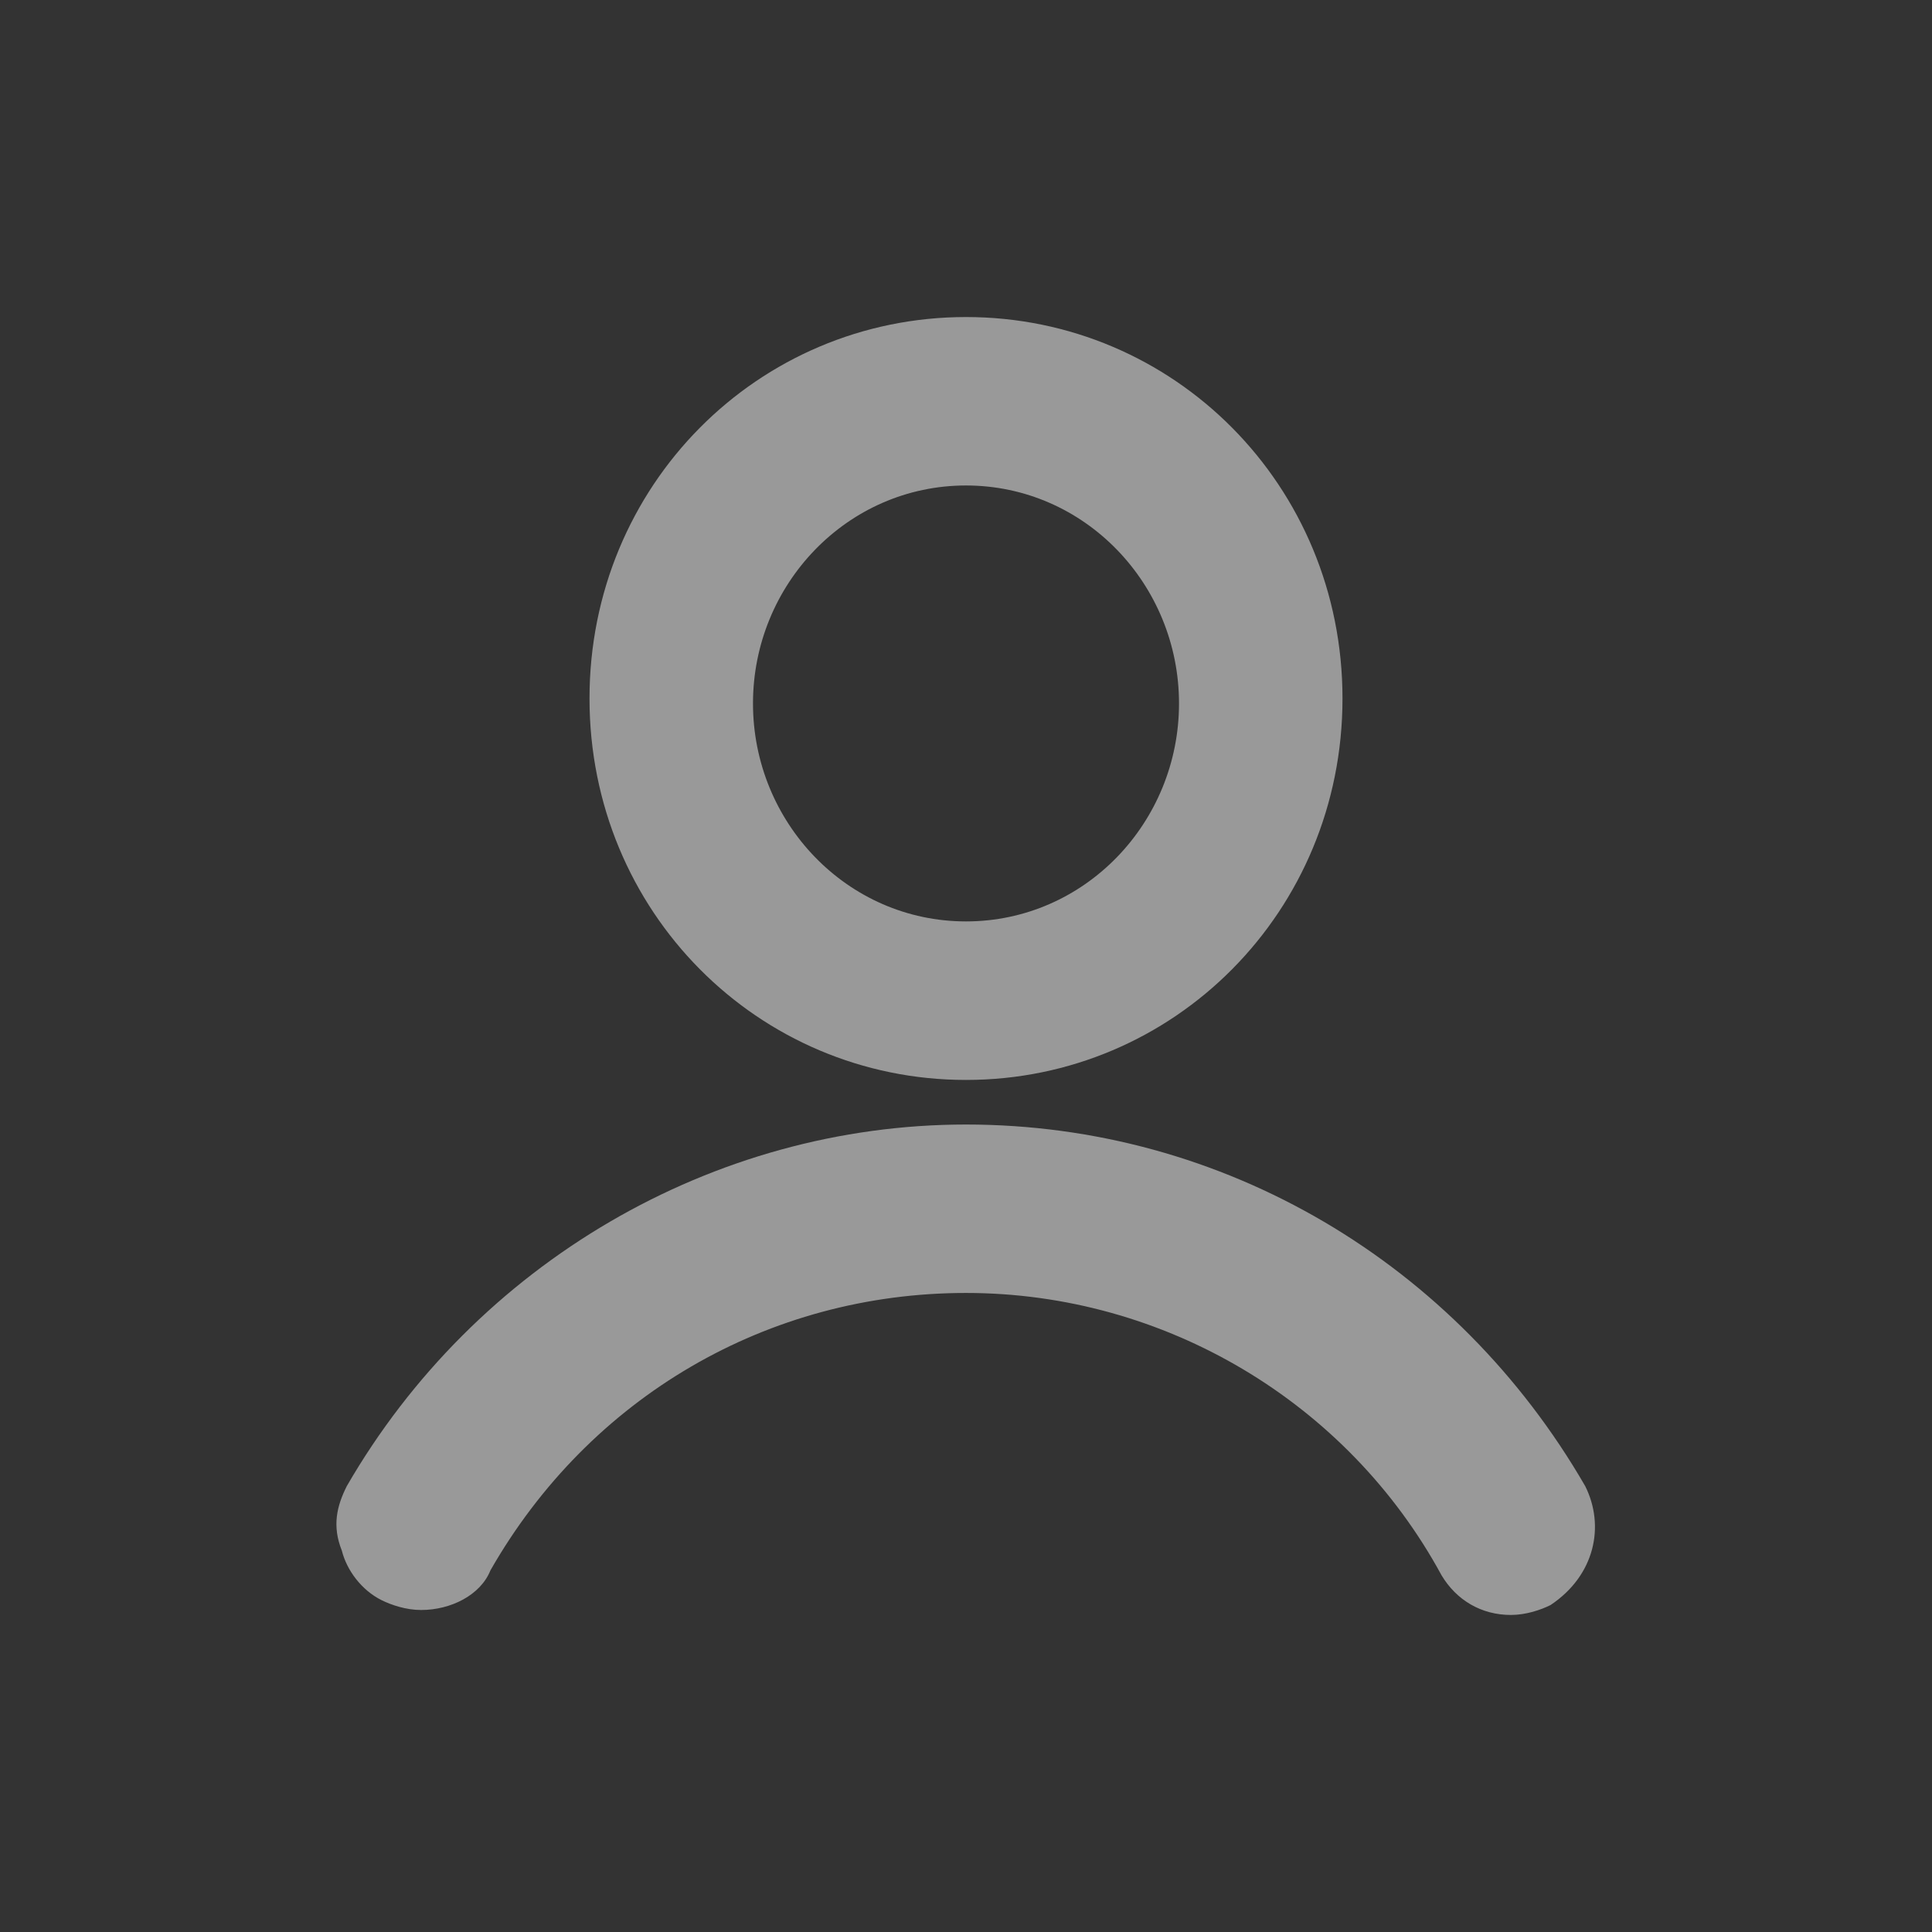 <?xml version="1.0" encoding="utf-8"?>
<!-- Generator: Adobe Illustrator 24.1.0, SVG Export Plug-In . SVG Version: 6.00 Build 0)  -->
<svg version="1.1" id="Layer_1" xmlns="http://www.w3.org/2000/svg" xmlns:xlink="http://www.w3.org/1999/xlink" x="0px" y="0px"
	 width="39px" height="39px" viewBox="0 0 39 39" style="enable-background:new 0 0 39 39;" xml:space="preserve">
<rect x="0" y="0" width="39" height="39" fill="#333333" stroke="none"/>
<g style="opacity:0.5;">
	<g>
		<path style="fill:#FFFFFF;" d="M19.5,21.8c4.2,0,7.6-3.4,7.6-7.7s-3.4-7.7-7.6-7.7c-4.2,0-7.6,3.4-7.6,7.7S15.3,21.8,19.5,21.8z
			 M19.5,9.8c2.4,0,4.3,2,4.3,4.4c0,2.4-1.9,4.4-4.3,4.4c-2.4,0-4.3-2-4.3-4.4C15.2,11.8,17.1,9.8,19.5,9.8z M32,30
			c-2.6-4.5-7.3-7.3-12.5-7.3c-5.1,0-9.9,2.8-12.5,7.3c-0.2,0.4-0.3,0.8-0.1,1.3c0.1,0.4,0.4,0.8,0.8,1c0.2,0.1,0.5,0.2,0.8,0.2
			c0.6,0,1.2-0.3,1.4-0.8c2-3.5,5.6-5.6,9.6-5.6c4,0,7.7,2.2,9.6,5.7c0.3,0.5,0.8,0.8,1.4,0.8c0.3,0,0.6-0.1,0.8-0.2
			C32.2,31.8,32.4,30.8,32,30z"/>
	</g>
</g>
</svg>

